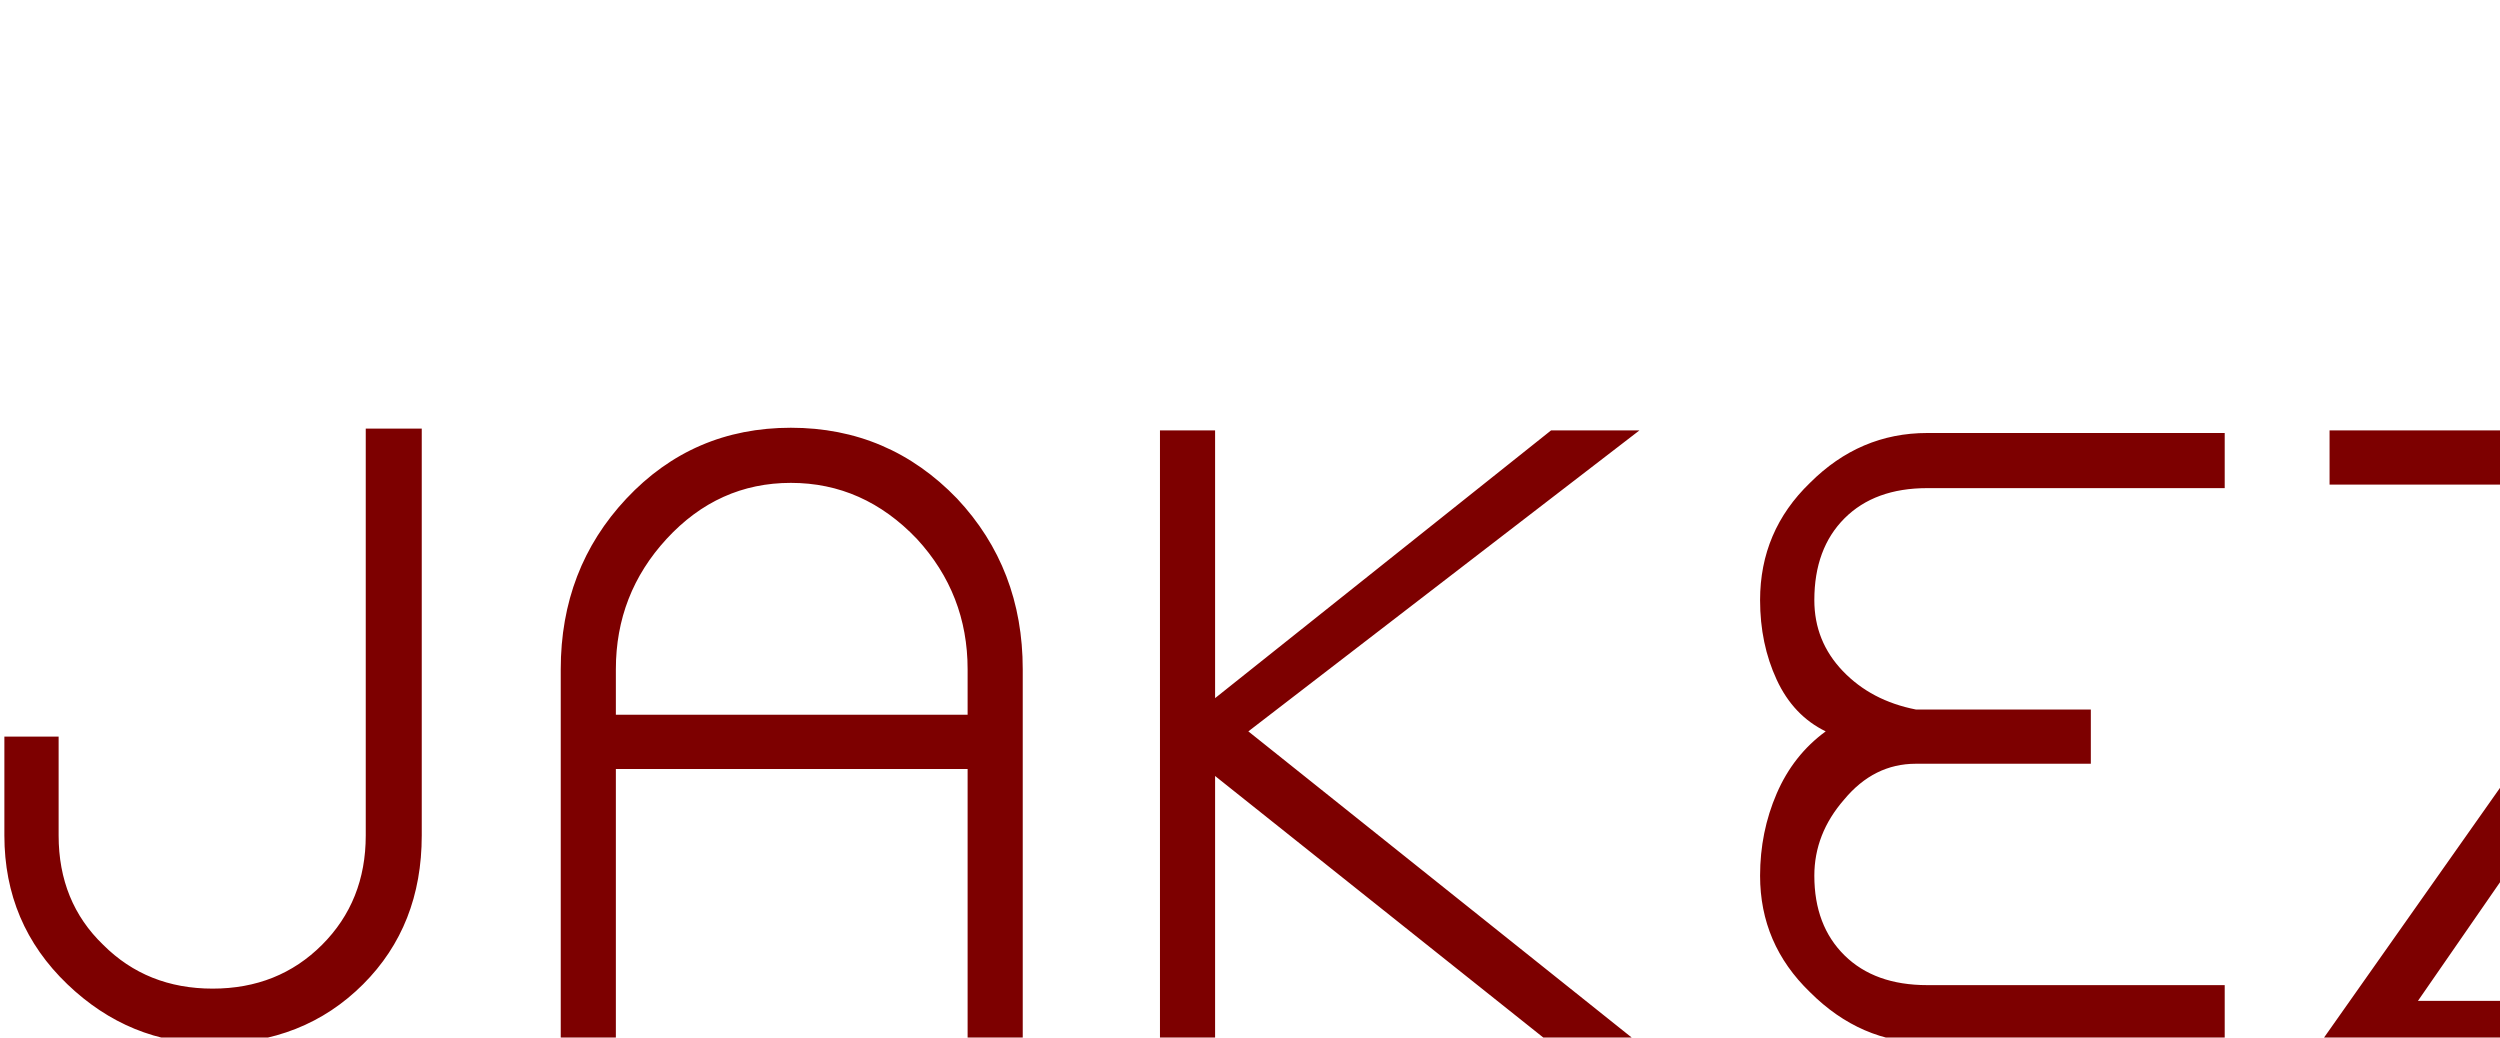 <?xml version="1.0"?>
<svg version="1.1" xmlns="http://www.w3.org/2000/svg" width="400px" height="166px" style=""><path fill="#7d0000" d="M67.48,68.58l-8.96,0l0,65.1q0,10.5-7,17.5t-17.5,7t-17.5-7q-7.14-6.86-7.14-17.5l0-15.82l-8.68,0l0,15.82q0,14.14,10.08,23.8q9.94,9.52,23.24,9.52q14.56,0,24.08-9.52q9.38-9.38,9.38-23.8l0-65.1z M126.538,68.44q-15.68,0-26.32,11.34q-10.5,11.2-10.5,27.3l0,59.92l8.82,0l0-43.96l56.28,0l0,43.96l8.82,0l0-59.92q0-16.1-10.5-27.3q-10.92-11.34-26.6-11.34z M154.818,114.36l-56.28,0l0-7.28q0-12.04,8.12-20.86q8.26-8.96,19.88-8.96t20.16,8.96q8.12,8.82,8.12,20.86l0,7.28z M248.175,167l14.14,0l-62.58-49.98l62.58-48.16l-14.14,0l-53.76,42.84l0-42.84l-8.82,0l0,98.14l8.82,0l0-42.84z M290.293,140.12q0-6.72,4.76-12.18q4.76-5.74,11.48-5.74l1.82,0l26.18,0l0-8.68l-26.18,0l-1.82,0q-7.14-1.4-11.69-6.16t-4.55-11.34q0-8.26,4.83-13.09t13.23-4.83l47.6,0l0-8.82l-47.6,0q-10.78,0-18.76,7.98q-7.98,7.7-7.98,18.76q0,7,2.66,12.74t7.84,8.26q-5.18,3.78-7.84,9.94t-2.66,13.16q0,10.92,7.98,18.62q8.12,8.12,18.76,8.12l47.6,0l0-9.24l-47.6,0q-8.4,0-13.23-4.76t-4.83-12.74z M434.19,77.54l-63.14,89.6l78.96,0l0-7l-63.14,0l63.14-91.28l-77.28,0l0,8.68l61.46,0z M528.948,77.54l-63.14,89.6l78.96,0l0-7l-63.14,0l63.14-91.28l-77.28,0l0,8.68l61.46,0z"/><path fill="#0019fa" d=""/></svg>

